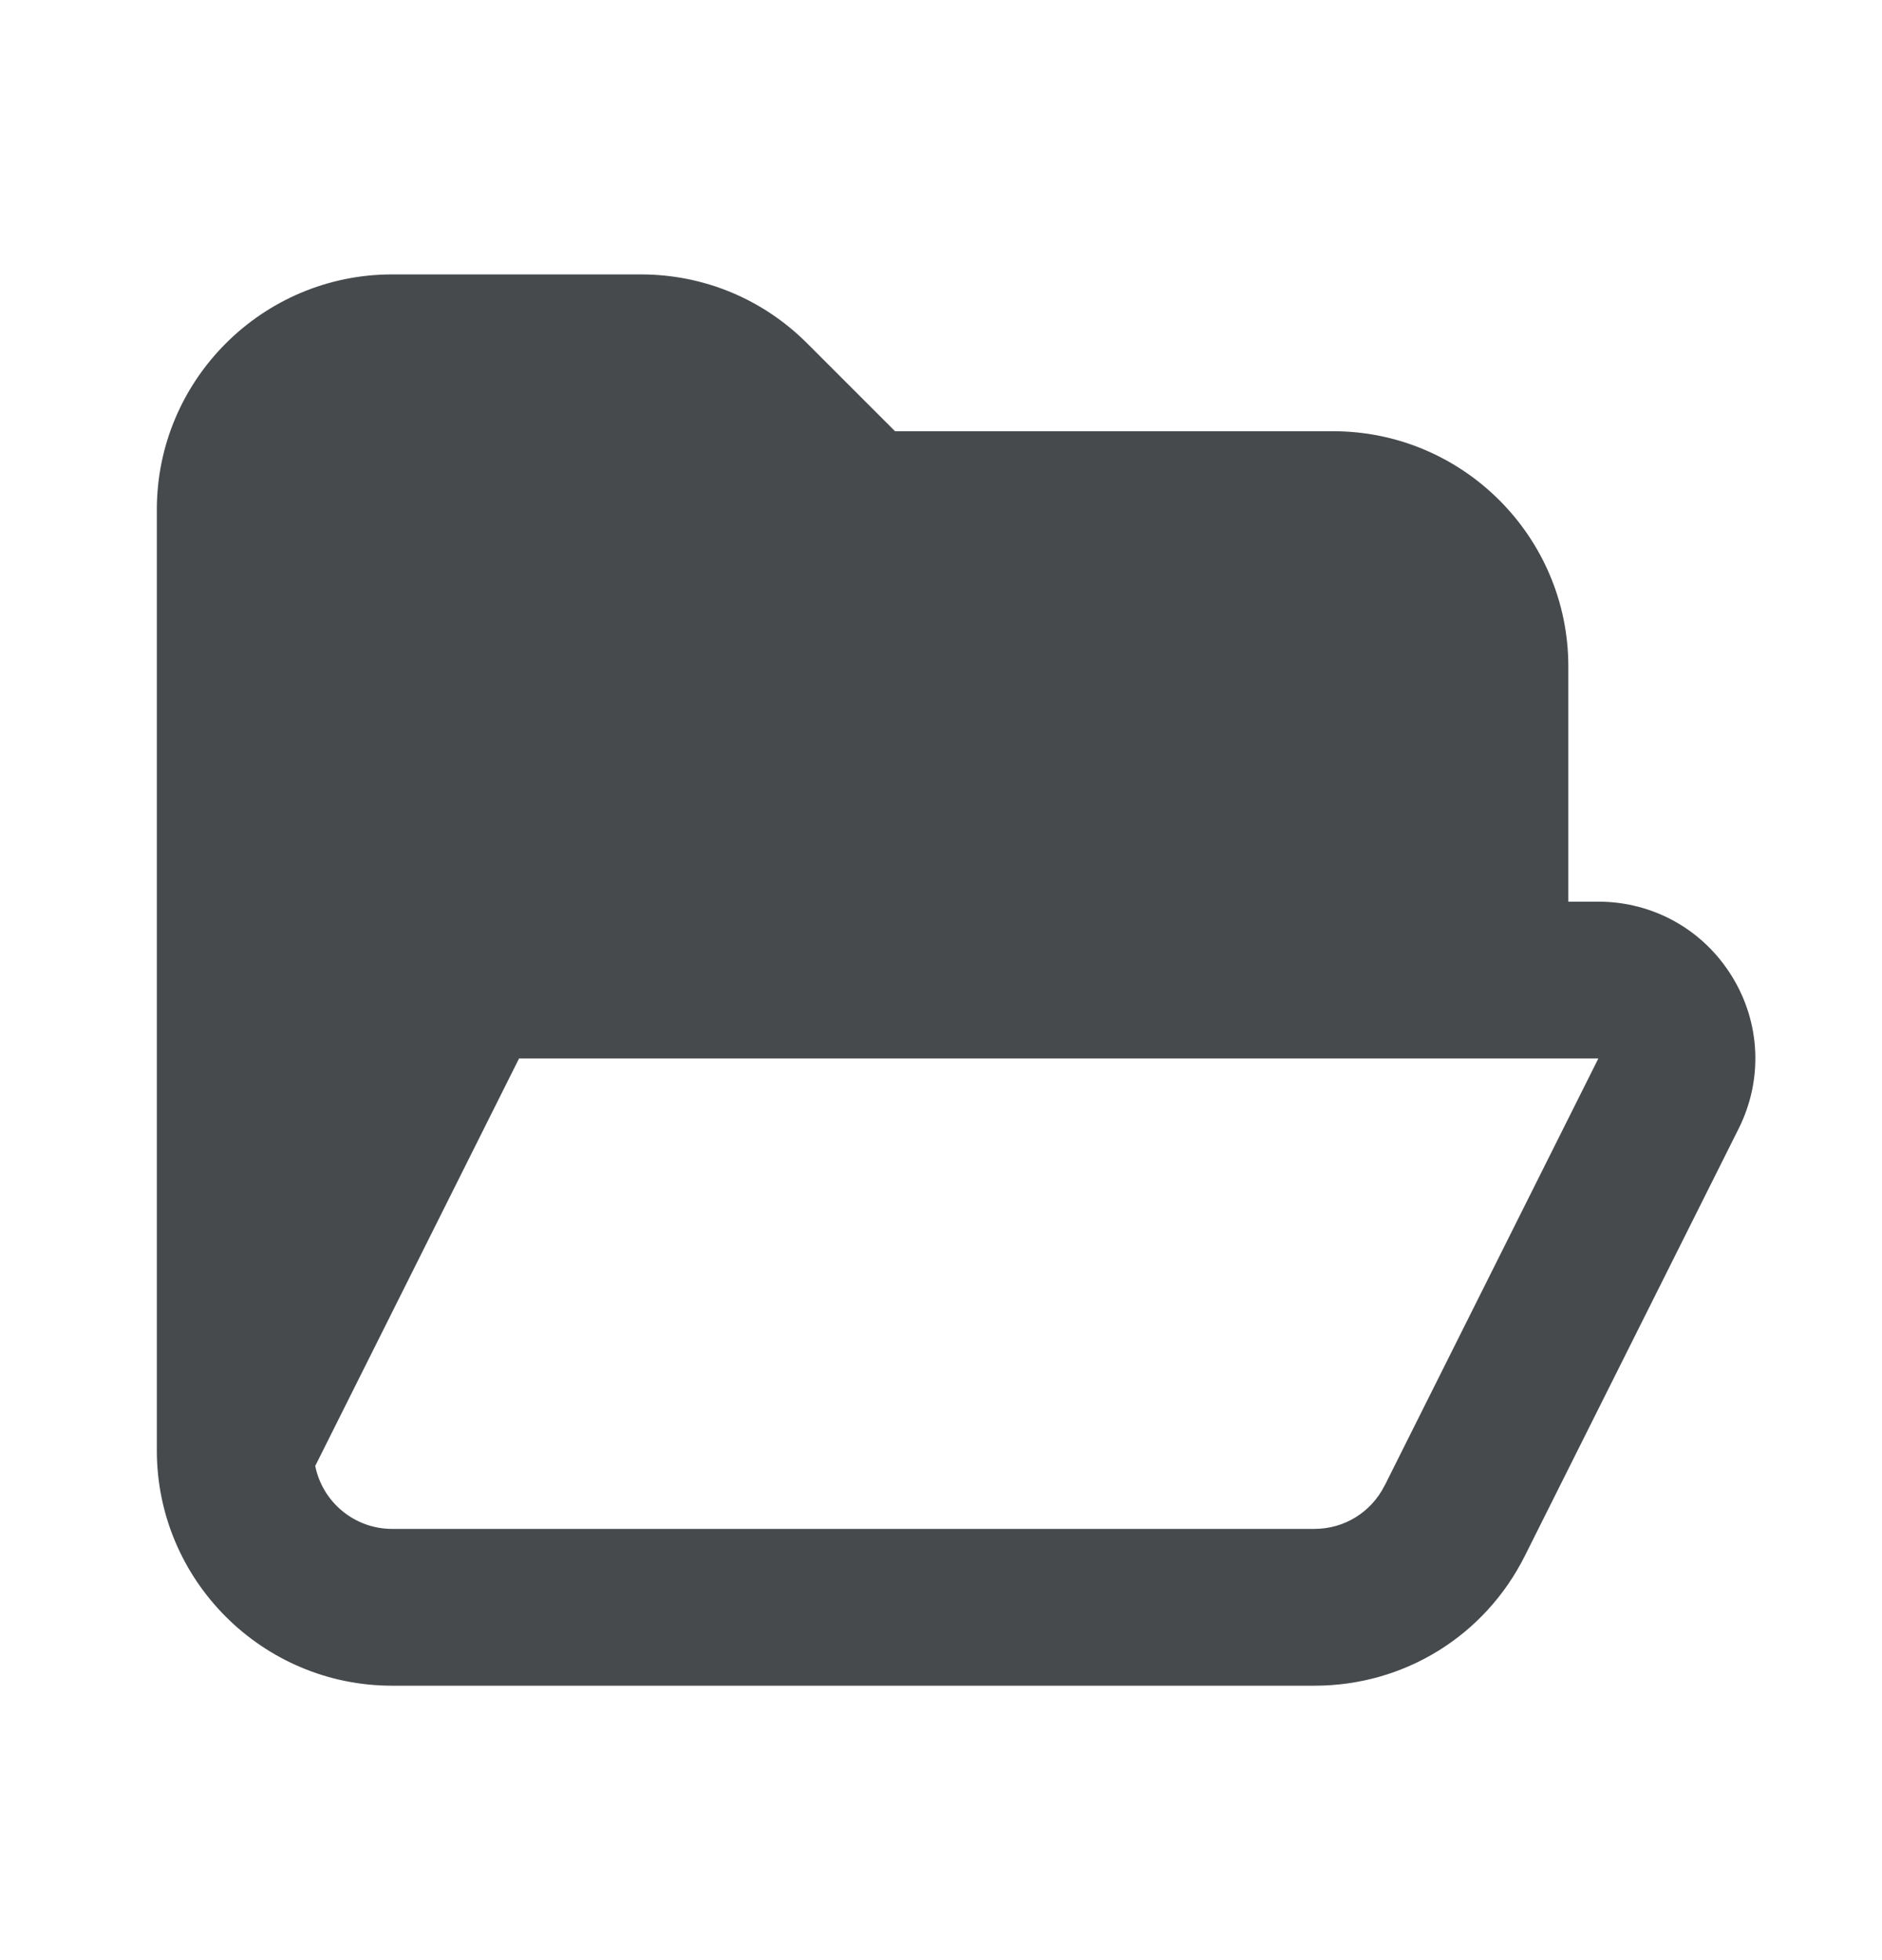 <svg width="24" height="25" viewBox="0 0 24 25" fill="none" xmlns="http://www.w3.org/2000/svg">
<path d="M22.084 12.449C21.717 11.855 21.08 11.5 20.382 11.5H20V8.5C20 6.846 18.654 5.5 17 5.5H11.414L10.293 4.379C9.726 3.812 8.973 3.5 8.172 3.5H5C3.346 3.5 2 4.846 2 6.5V18.5C2 20.154 3.346 21.5 5 21.5H16.763C17.908 21.5 18.936 20.864 19.447 19.841L22.172 14.395C22.484 13.771 22.452 13.044 22.085 12.45L22.084 12.449ZM17.657 18.947C17.486 19.288 17.143 19.5 16.762 19.5H5C4.516 19.5 4.111 19.154 4.02 18.697L6.619 13.5H20.383L17.658 18.947H17.657Z" fill="#464A4D"/>
</svg>
